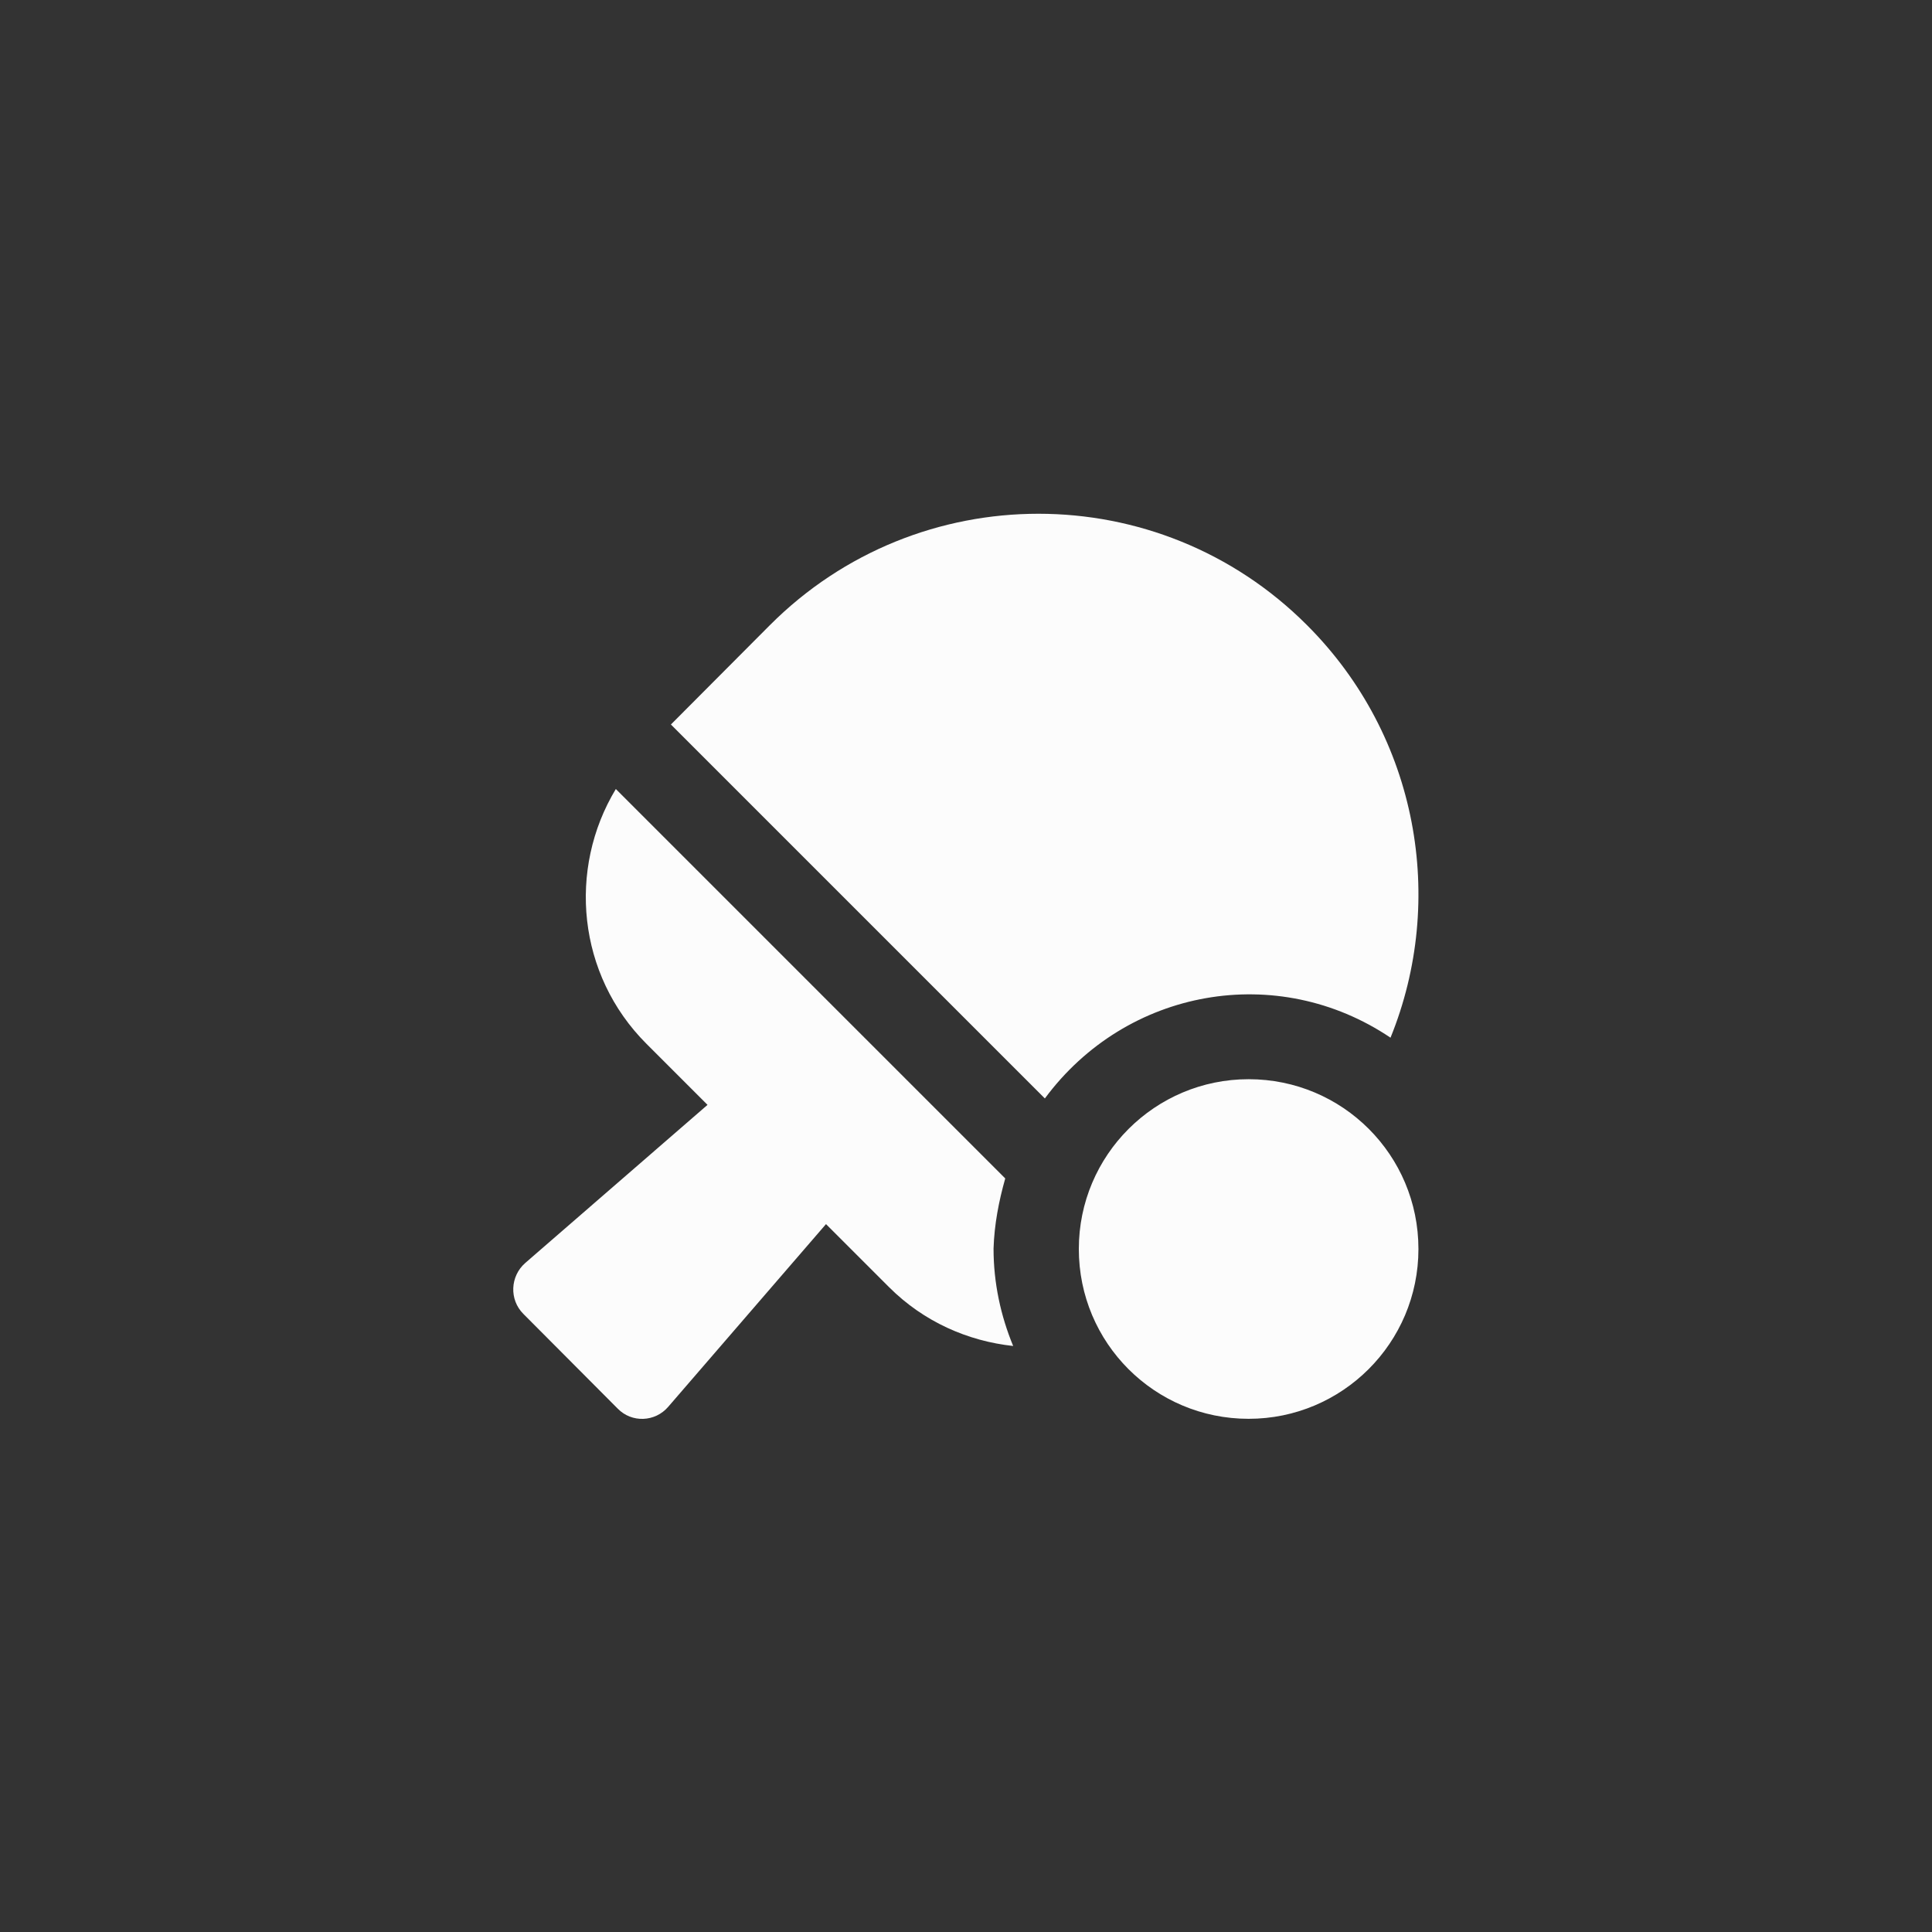 <?xml version="1.0" encoding="utf-8"?>
<!-- Generator: Adobe Illustrator 21.0.0, SVG Export Plug-In . SVG Version: 6.00 Build 0)  -->
<svg version="1.1" id="Layer_1" xmlns="http://www.w3.org/2000/svg" xmlns:xlink="http://www.w3.org/1999/xlink" x="0px" y="0px"
	 viewBox="0 0 512 512" style="enable-background:new 0 0 512 512;" xml:space="preserve">
<rect x="0" y="0" width="512" height="512" fill="#333333" stroke="none"/>
<style type="text/css">
	.st0{fill:#FCFCFC;}
</style>
<path class="st0" d="M368.5,275c14.8-36.4,7.4-79.8-22.1-109.3c-39.3-39.4-103.1-39.4-142.4,0l-26.2,26.3l99.1,99.1
	C298.5,261.9,338.5,254.8,368.5,275z M266.4,312.3L163.2,209.1c-12.8,21.2-10.2,49.2,8.1,67.5l16.2,16.2l-48.3,41.9
	c-4,3.5-4.3,9.7-0.5,13.5l25,25.1c3.7,3.8,9.9,3.6,13.4-0.5l41.8-48.4l16.7,16.7c9.2,9.2,20.9,14.3,32.9,15.6
	c-3.3-8-5.2-16.7-5.2-25.8C263.5,324.5,264.7,318.3,266.4,312.3L266.4,312.3z M330.9,286c-24.8,0-45,20.1-45,45s20.1,45,45,45
	c24.8,0,45-20.1,45-45S355.8,286,330.9,286z"/>
</svg>
